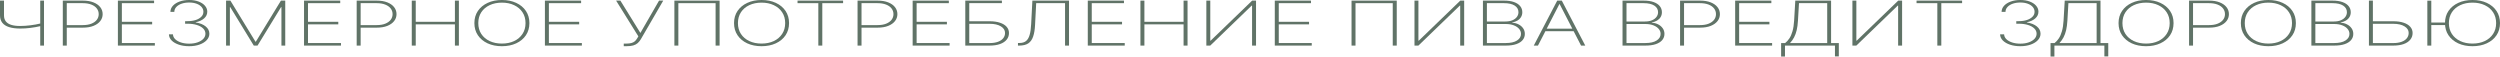 <svg width="1680" height="38" viewBox="0 0 1680 38" fill="none" xmlns="http://www.w3.org/2000/svg">
<path d="M0 0.413H2.688V10.345C2.688 11.988 3.101 13.336 3.926 14.388C4.75 15.431 5.959 16.203 7.552 16.705C9.16 17.207 11.13 17.458 13.462 17.458C14.6 17.458 15.752 17.419 16.918 17.34C18.085 17.261 19.251 17.148 20.417 17C21.598 16.853 22.771 16.676 23.937 16.469C25.104 16.253 26.249 16.012 27.372 15.746V17.517C26.121 17.792 24.904 18.038 23.724 18.255C22.558 18.461 21.406 18.634 20.268 18.771C19.144 18.909 18.021 19.012 16.897 19.081C15.788 19.15 14.664 19.184 13.526 19.184C10.61 19.175 8.143 18.855 6.123 18.225C4.118 17.586 2.596 16.617 1.557 15.318C0.519 14.01 0 12.352 0 10.345V0.413ZM27.031 0.413H29.57V30.636H27.031V0.413Z" fill="#607367"/>
<path d="M42.205 30.636V0.413H55.667C58.441 0.413 60.816 0.807 62.793 1.594C64.784 2.381 66.313 3.458 67.38 4.826C68.447 6.193 68.98 7.752 68.98 9.504C68.98 11.235 68.447 12.785 67.38 14.152C66.313 15.52 64.784 16.602 62.793 17.399C60.816 18.186 58.448 18.579 55.688 18.579H44.083V16.868H55.624C57.872 16.868 59.792 16.553 61.385 15.923C62.978 15.284 64.201 14.413 65.054 13.311C65.908 12.199 66.335 10.93 66.335 9.504C66.335 8.067 65.908 6.793 65.054 5.682C64.201 4.57 62.971 3.699 61.364 3.07C59.77 2.44 57.85 2.125 55.603 2.125H44.872V30.636H42.205Z" fill="#607367"/>
<path d="M79.226 30.636V0.413H103.547V2.125H81.893V14.654H102.246V16.366H81.893V28.924H104.059V30.636H79.226Z" fill="#607367"/>
<path d="M127.127 31.049C124.539 31.049 122.227 30.71 120.194 30.031C118.16 29.342 116.545 28.403 115.351 27.212C114.17 26.012 113.558 24.635 113.516 23.08H116.225C116.268 24.31 116.773 25.397 117.74 26.342C118.707 27.276 120.002 28.009 121.623 28.541C123.259 29.072 125.079 29.337 127.085 29.337C129.261 29.337 131.167 29.042 132.802 28.452C134.452 27.862 135.739 27.065 136.664 26.061C137.588 25.048 138.051 23.917 138.051 22.667C138.051 21.329 137.546 20.158 136.536 19.155C135.526 18.142 134.118 17.355 132.312 16.794C130.505 16.223 128.407 15.938 126.018 15.938H124.396V14.226H126.018C128.052 14.226 129.872 13.97 131.48 13.459C133.087 12.937 134.353 12.204 135.277 11.26C136.216 10.315 136.685 9.199 136.685 7.91C136.685 6.7 136.28 5.627 135.469 4.693C134.658 3.758 133.535 3.025 132.098 2.494C130.676 1.963 129.005 1.697 127.085 1.697C125.236 1.697 123.557 1.958 122.05 2.479C120.556 3.001 119.369 3.734 118.487 4.678C117.605 5.623 117.157 6.719 117.143 7.969H114.519C114.547 6.405 115.116 5.022 116.225 3.822C117.349 2.622 118.849 1.687 120.727 1.018C122.619 0.339 124.752 0 127.127 0C129.545 0 131.664 0.349 133.485 1.048C135.32 1.746 136.742 2.691 137.752 3.881C138.776 5.072 139.288 6.395 139.288 7.851C139.288 9.602 138.584 11.102 137.176 12.352C135.782 13.591 133.89 14.452 131.501 14.934V15.097C134.331 15.53 136.571 16.42 138.221 17.768C139.871 19.116 140.696 20.749 140.696 22.667C140.696 24.241 140.113 25.663 138.947 26.932C137.78 28.201 136.173 29.205 134.125 29.942C132.091 30.68 129.759 31.049 127.127 31.049Z" fill="#607367"/>
<path d="M151.918 0.413H154.82L171.652 27.98H171.951L188.784 0.413H191.686V30.636H189.125V4.796H188.869L173.061 30.636H170.543L154.734 4.796H154.478V30.636H151.918V0.413Z" fill="#607367"/>
<path d="M204.31 30.636V0.413H228.632V2.125H206.977V14.654H227.33V16.366H206.977V28.924H229.144V30.636H204.31Z" fill="#607367"/>
<path d="M239.688 30.636V0.413H253.15C255.924 0.413 258.299 0.807 260.276 1.594C262.267 2.381 263.796 3.458 264.863 4.826C265.93 6.193 266.463 7.752 266.463 9.504C266.463 11.235 265.93 12.785 264.863 14.152C263.796 15.52 262.267 16.602 260.276 17.399C258.299 18.186 255.931 18.579 253.172 18.579H241.566V16.868H253.108C255.355 16.868 257.275 16.553 258.868 15.923C260.461 15.284 261.684 14.413 262.538 13.311C263.391 12.199 263.818 10.93 263.818 9.504C263.818 8.067 263.391 6.793 262.538 5.682C261.684 4.57 260.454 3.699 258.847 3.07C257.254 2.44 255.334 2.125 253.086 2.125H242.355V30.636H239.688Z" fill="#607367"/>
<path d="M276.709 30.636V0.413H279.376V14.654H305.703V0.413H308.37V30.636H305.703V16.366H279.376V30.636H276.709Z" fill="#607367"/>
<path d="M355.759 15.525C355.759 18.643 354.977 21.369 353.412 23.7C351.848 26.022 349.672 27.827 346.884 29.116C344.11 30.405 340.91 31.049 337.283 31.049C333.642 31.049 330.428 30.405 327.64 29.116C324.867 27.817 322.698 26.007 321.133 23.685C319.568 21.354 318.786 18.634 318.786 15.525C318.786 12.406 319.568 9.686 321.133 7.364C322.712 5.042 324.888 3.237 327.661 1.948C330.435 0.649 333.642 0 337.283 0C340.91 0 344.11 0.644 346.884 1.933C349.672 3.222 351.848 5.032 353.412 7.364C354.977 9.686 355.759 12.406 355.759 15.525ZM353.156 15.525C353.156 12.721 352.473 10.291 351.108 8.235C349.757 6.178 347.887 4.59 345.497 3.468C343.108 2.337 340.37 1.771 337.283 1.771C334.197 1.771 331.459 2.332 329.069 3.453C326.68 4.565 324.803 6.154 323.437 8.22C322.086 10.276 321.41 12.711 321.41 15.525C321.41 18.309 322.079 20.734 323.416 22.8C324.767 24.856 326.637 26.45 329.027 27.581C331.416 28.713 334.168 29.278 337.283 29.278C340.37 29.278 343.108 28.718 345.497 27.596C347.887 26.465 349.757 24.871 351.108 22.815C352.473 20.759 353.156 18.328 353.156 15.525Z" fill="#607367"/>
<path d="M366.181 30.636V0.413H390.502V2.125H368.848V14.654H389.201V16.366H368.848V28.924H391.014V30.636H366.181Z" fill="#607367"/>
<path d="M419.16 31.049V29.293H420.824C422.204 29.293 423.349 29.17 424.259 28.924C425.183 28.678 425.951 28.295 426.563 27.773C427.175 27.242 427.722 26.563 428.206 25.737L428.974 24.438L414.018 0.413H416.898L430.339 22.136L442.884 0.413H445.7L430.659 26.327C430.033 27.38 429.329 28.255 428.547 28.954C427.765 29.652 426.769 30.179 425.56 30.533C424.366 30.877 422.822 31.049 420.931 31.049H419.16Z" fill="#607367"/>
<path d="M483.569 0.413V30.636H480.881V2.125H455.855V30.636H453.189V0.413H483.569Z" fill="#607367"/>
<path d="M530.244 15.525C530.244 18.643 529.461 21.369 527.897 23.7C526.332 26.022 524.156 27.827 521.368 29.116C518.595 30.405 515.395 31.049 511.768 31.049C508.127 31.049 504.912 30.405 502.125 29.116C499.351 27.817 497.182 26.007 495.618 23.685C494.053 21.354 493.271 18.634 493.271 15.525C493.271 12.406 494.053 9.686 495.618 7.364C497.196 5.042 499.373 3.237 502.146 1.948C504.92 0.649 508.127 0 511.768 0C515.395 0 518.595 0.644 521.368 1.933C524.156 3.222 526.332 5.032 527.897 7.364C529.461 9.686 530.244 12.406 530.244 15.525ZM527.641 15.525C527.641 12.721 526.958 10.291 525.593 8.235C524.242 6.178 522.371 4.59 519.982 3.468C517.592 2.337 514.854 1.771 511.768 1.771C508.682 1.771 505.944 2.332 503.554 3.453C501.165 4.565 499.287 6.154 497.922 8.22C496.571 10.276 495.895 12.711 495.895 15.525C495.895 18.309 496.563 20.734 497.9 22.8C499.252 24.856 501.122 26.45 503.511 27.581C505.901 28.713 508.653 29.278 511.768 29.278C514.854 29.278 517.592 28.718 519.982 27.596C522.371 26.465 524.242 24.871 525.593 22.815C526.958 20.759 527.641 18.328 527.641 15.525Z" fill="#607367"/>
<path d="M535.945 2.125V0.413H566.56V2.125H552.586V30.636H549.919V2.125H535.945Z" fill="#607367"/>
<path d="M576.278 30.636V0.413H589.74C592.514 0.413 594.889 0.807 596.866 1.594C598.857 2.381 600.386 3.458 601.453 4.826C602.52 6.193 603.053 7.752 603.053 9.504C603.053 11.235 602.52 12.785 601.453 14.152C600.386 15.52 598.857 16.602 596.866 17.399C594.889 18.186 592.521 18.579 589.762 18.579H578.156V16.868H589.698C591.945 16.868 593.865 16.553 595.458 15.923C597.051 15.284 598.274 14.413 599.128 13.311C599.981 12.199 600.408 10.93 600.408 9.504C600.408 8.067 599.981 6.793 599.128 5.682C598.274 4.57 597.044 3.699 595.437 3.07C593.844 2.44 591.924 2.125 589.676 2.125H578.945V30.636H576.278Z" fill="#607367"/>
<path d="M613.299 30.636V0.413H637.62V2.125H615.966V14.654H636.319V16.366H615.966V28.924H638.132V30.636H613.299Z" fill="#607367"/>
<path d="M648.677 30.636V0.413H673.276V2.125H651.344V14.285H665.062C667.75 14.285 670.061 14.615 671.996 15.274C673.944 15.923 675.438 16.838 676.476 18.019C677.514 19.199 678.033 20.591 678.033 22.195C678.033 23.897 677.514 25.383 676.476 26.652C675.452 27.911 673.973 28.89 672.038 29.588C670.104 30.287 667.779 30.636 665.062 30.636H648.677ZM651.344 28.939H665.062C667.238 28.939 669.094 28.654 670.63 28.083C672.181 27.512 673.361 26.716 674.172 25.692C674.983 24.669 675.388 23.484 675.388 22.136C675.388 20.335 674.463 18.865 672.614 17.724C670.765 16.572 668.248 15.997 665.062 15.997H651.344V28.939Z" fill="#607367"/>
<path d="M684.071 30.636V28.88H685.138C686.93 28.88 688.366 28.452 689.447 27.596C690.543 26.74 691.36 25.378 691.901 23.508C692.456 21.639 692.804 19.18 692.946 16.13L693.757 0.413H718.377V30.636H715.71V2.125H696.317L695.57 16.646C695.414 19.863 694.98 22.505 694.269 24.571C693.572 26.637 692.477 28.167 690.983 29.16C689.49 30.144 687.463 30.636 684.903 30.636H684.071Z" fill="#607367"/>
<path d="M730.991 30.636V0.413H755.312V2.125H733.658V14.654H754.011V16.366H733.658V28.924H755.825V30.636H730.991Z" fill="#607367"/>
<path d="M766.369 30.636V0.413H769.036V14.654H795.363V0.413H798.03V30.636H795.363V16.366H769.036V30.636H766.369Z" fill="#607367"/>
<path d="M810.665 0.413H813.31V27.316H813.566L841.451 0.413H844.054V30.636H841.387V3.763H841.131L813.289 30.636H810.665V0.413Z" fill="#607367"/>
<path d="M856.662 30.636V0.413H880.984V2.125H859.329V14.654H879.682V16.366H859.329V28.924H881.496V30.636H856.662Z" fill="#607367"/>
<path d="M938.614 0.413V30.636H935.925V2.125H910.9V30.636H908.233V0.413H938.614Z" fill="#607367"/>
<path d="M950.534 0.413H953.18V27.316H953.436L981.32 0.413H983.923V30.636H981.256V3.763H981L953.159 30.636H950.534V0.413Z" fill="#607367"/>
<path d="M996.532 30.636V0.413H1010.72C1013.36 0.413 1015.6 0.738 1017.42 1.387C1019.24 2.037 1020.62 2.947 1021.56 4.117C1022.51 5.288 1022.99 6.651 1022.99 8.205C1022.99 9.425 1022.7 10.507 1022.13 11.452C1021.56 12.396 1020.77 13.178 1019.74 13.798C1018.73 14.408 1017.55 14.831 1016.18 15.067V15.244C1017.69 15.323 1019.09 15.687 1020.38 16.336C1021.68 16.976 1022.72 17.846 1023.5 18.948C1024.29 20.05 1024.69 21.334 1024.69 22.8C1024.69 24.345 1024.21 25.707 1023.24 26.888C1022.29 28.058 1020.86 28.978 1018.95 29.647C1017.05 30.306 1014.69 30.636 1011.87 30.636H996.532ZM999.198 28.924H1011.87C1015.16 28.924 1017.68 28.354 1019.44 27.212C1021.22 26.071 1022.11 24.6 1022.11 22.8C1022.11 21.531 1021.68 20.395 1020.81 19.391C1019.96 18.388 1018.77 17.596 1017.25 17.015C1015.73 16.425 1013.96 16.13 1011.96 16.13H999.198V28.924ZM999.198 14.447H1011.64C1013.5 14.447 1015.08 14.167 1016.37 13.606C1017.68 13.045 1018.68 12.293 1019.36 11.348C1020.06 10.404 1020.4 9.356 1020.4 8.205C1020.4 6.336 1019.57 4.855 1017.89 3.763C1016.21 2.671 1013.82 2.125 1010.72 2.125H999.198V14.447Z" fill="#607367"/>
<path d="M1033.51 30.636H1030.69L1046.46 0.413H1049.53L1065.3 30.636H1062.48L1048.1 2.789H1047.89L1033.51 30.636ZM1037.5 19.258H1058.49V20.97H1037.5V19.258Z" fill="#607367"/>
<path d="M1090.34 30.636V0.413H1104.53C1107.18 0.413 1109.41 0.738 1111.23 1.387C1113.05 2.037 1114.43 2.947 1115.37 4.117C1116.32 5.288 1116.8 6.651 1116.8 8.205C1116.8 9.425 1116.52 10.507 1115.95 11.452C1115.38 12.396 1114.58 13.178 1113.56 13.798C1112.55 14.408 1111.36 14.831 1109.99 15.067V15.244C1111.5 15.323 1112.9 15.687 1114.2 16.336C1115.49 16.976 1116.53 17.846 1117.31 18.948C1118.11 20.05 1118.51 21.334 1118.51 22.8C1118.51 24.345 1118.02 25.707 1117.06 26.888C1116.1 28.058 1114.67 28.978 1112.77 29.647C1110.86 30.306 1108.5 30.636 1105.68 30.636H1090.34ZM1093.01 28.924H1105.68C1108.97 28.924 1111.49 28.354 1113.26 27.212C1115.04 26.071 1115.93 24.6 1115.93 22.8C1115.93 21.531 1115.49 20.395 1114.62 19.391C1113.77 18.388 1112.58 17.596 1111.06 17.015C1109.54 16.425 1107.78 16.13 1105.77 16.13H1093.01V28.924ZM1093.01 14.447H1105.45C1107.31 14.447 1108.89 14.167 1110.19 13.606C1111.49 13.045 1112.49 12.293 1113.17 11.348C1113.87 10.404 1114.22 9.356 1114.22 8.205C1114.22 6.336 1113.38 4.855 1111.7 3.763C1110.02 2.671 1107.63 2.125 1104.53 2.125H1093.01V14.447Z" fill="#607367"/>
<path d="M1129.01 30.636V0.413H1142.47C1145.24 0.413 1147.62 0.807 1149.6 1.594C1151.59 2.381 1153.12 3.458 1154.18 4.826C1155.25 6.193 1155.78 7.752 1155.78 9.504C1155.78 11.235 1155.25 12.785 1154.18 14.152C1153.12 15.52 1151.59 16.602 1149.6 17.399C1147.62 18.186 1145.25 18.579 1142.49 18.579H1130.89V16.868H1142.43C1144.68 16.868 1146.6 16.553 1148.19 15.923C1149.78 15.284 1151 14.413 1151.86 13.311C1152.71 12.199 1153.14 10.93 1153.14 9.504C1153.14 8.067 1152.71 6.793 1151.86 5.682C1151 4.57 1149.77 3.699 1148.17 3.07C1146.57 2.44 1144.65 2.125 1142.41 2.125H1131.68V30.636H1129.01Z" fill="#607367"/>
<path d="M1166.03 30.636V0.413H1190.35V2.125H1168.7V14.654H1189.05V16.366H1168.7V28.924H1190.86V30.636H1166.03Z" fill="#607367"/>
<path d="M1196.91 38V28.924H1199.64C1200.7 28.068 1201.66 27.011 1202.5 25.752C1203.33 24.482 1204.02 22.889 1204.56 20.97C1205.12 19.052 1205.48 16.7 1205.65 13.916L1206.44 0.413H1230.49V28.924H1235.69V37.897H1233.09V30.636H1199.51V38H1196.91ZM1202.88 28.924H1227.88V2.125H1208.92L1208.23 13.916C1208.09 16.317 1207.81 18.437 1207.38 20.276C1206.95 22.106 1206.36 23.725 1205.61 25.132C1204.87 26.529 1203.96 27.793 1202.88 28.924Z" fill="#607367"/>
<path d="M1244.82 0.413H1247.47V27.316H1247.72L1275.61 0.413H1278.21V30.636H1275.54V3.763H1275.29L1247.45 30.636H1244.82V0.413Z" fill="#607367"/>
<path d="M1287.92 2.125V0.413H1318.53V2.125H1304.56V30.636H1301.89V2.125H1287.92Z" fill="#607367"/>
<path d="M1357.67 31.049C1355.08 31.049 1352.77 30.71 1350.74 30.031C1348.7 29.342 1347.09 28.403 1345.9 27.212C1344.72 26.012 1344.1 24.635 1344.06 23.08H1346.77C1346.81 24.31 1347.32 25.397 1348.29 26.342C1349.25 27.276 1350.55 28.009 1352.17 28.541C1353.8 29.072 1355.62 29.337 1357.63 29.337C1359.81 29.337 1361.71 29.042 1363.35 28.452C1365 27.862 1366.28 27.065 1367.21 26.061C1368.13 25.048 1368.6 23.917 1368.6 22.667C1368.6 21.329 1368.09 20.158 1367.08 19.155C1366.07 18.142 1364.66 17.355 1362.86 16.794C1361.05 16.223 1358.95 15.938 1356.56 15.938H1354.94V14.226H1356.56C1358.6 14.226 1360.42 13.97 1362.02 13.459C1363.63 12.937 1364.9 12.204 1365.82 11.26C1366.76 10.315 1367.23 9.199 1367.23 7.91C1367.23 6.7 1366.82 5.627 1366.01 4.693C1365.2 3.758 1364.08 3.025 1362.64 2.494C1361.22 1.963 1359.55 1.697 1357.63 1.697C1355.78 1.697 1354.1 1.958 1352.59 2.479C1351.1 3.001 1349.91 3.734 1349.03 4.678C1348.15 5.623 1347.7 6.719 1347.69 7.969H1345.06C1345.09 6.405 1345.66 5.022 1346.77 3.822C1347.89 2.622 1349.39 1.687 1351.27 1.018C1353.16 0.339 1355.3 0 1357.67 0C1360.09 0 1362.21 0.349 1364.03 1.048C1365.86 1.746 1367.29 2.691 1368.3 3.881C1369.32 5.072 1369.83 6.395 1369.83 7.851C1369.83 9.602 1369.13 11.102 1367.72 12.352C1366.33 13.591 1364.44 14.452 1362.05 14.934V15.097C1364.88 15.53 1367.12 16.42 1368.77 17.768C1370.42 19.116 1371.24 20.749 1371.24 22.667C1371.24 24.241 1370.66 25.663 1369.49 26.932C1368.33 28.201 1366.72 29.205 1364.67 29.942C1362.64 30.68 1360.3 31.049 1357.67 31.049Z" fill="#607367"/>
<path d="M1377.96 38V28.924H1380.69C1381.76 28.068 1382.71 27.011 1383.55 25.752C1384.39 24.482 1385.08 22.889 1385.62 20.97C1386.18 19.052 1386.54 16.7 1386.71 13.916L1387.5 0.413H1411.54V28.924H1416.75V37.897H1414.14V30.636H1380.56V38H1377.96ZM1383.94 28.924H1408.94V2.125H1389.97L1389.29 13.916C1389.15 16.317 1388.86 18.437 1388.44 20.276C1388.01 22.106 1387.42 23.725 1386.67 25.132C1385.93 26.529 1385.02 27.793 1383.94 28.924Z" fill="#607367"/>
<path d="M1460.63 15.525C1460.63 18.643 1459.85 21.369 1458.29 23.7C1456.72 26.022 1454.55 27.827 1451.76 29.116C1448.98 30.405 1445.78 31.049 1442.16 31.049C1438.52 31.049 1435.3 30.405 1432.51 29.116C1429.74 27.817 1427.57 26.007 1426.01 23.685C1424.44 21.354 1423.66 18.634 1423.66 15.525C1423.66 12.406 1424.44 9.686 1426.01 7.364C1427.59 5.042 1429.76 3.237 1432.54 1.948C1435.31 0.649 1438.52 0 1442.16 0C1445.78 0 1448.98 0.644 1451.76 1.933C1454.55 3.222 1456.72 5.032 1458.29 7.364C1459.85 9.686 1460.63 12.406 1460.63 15.525ZM1458.03 15.525C1458.03 12.721 1457.35 10.291 1455.98 8.235C1454.63 6.178 1452.76 4.59 1450.37 3.468C1447.98 2.337 1445.24 1.771 1442.16 1.771C1439.07 1.771 1436.33 2.332 1433.94 3.453C1431.55 4.565 1429.68 6.154 1428.31 8.22C1426.96 10.276 1426.28 12.711 1426.28 15.525C1426.28 18.309 1426.95 20.734 1428.29 22.8C1429.64 24.856 1431.51 26.45 1433.9 27.581C1436.29 28.713 1439.04 29.278 1442.16 29.278C1445.24 29.278 1447.98 28.718 1450.37 27.596C1452.76 26.465 1454.63 24.871 1455.98 22.815C1457.35 20.759 1458.03 18.328 1458.03 15.525Z" fill="#607367"/>
<path d="M1471.05 30.636V0.413H1484.52C1487.29 0.413 1489.67 0.807 1491.64 1.594C1493.63 2.381 1495.16 3.458 1496.23 4.826C1497.3 6.193 1497.83 7.752 1497.83 9.504C1497.83 11.235 1497.3 12.785 1496.23 14.152C1495.16 15.52 1493.63 16.602 1491.64 17.399C1489.67 18.186 1487.3 18.579 1484.54 18.579H1472.93V16.868H1484.47C1486.72 16.868 1488.64 16.553 1490.23 15.923C1491.83 15.284 1493.05 14.413 1493.9 13.311C1494.76 12.199 1495.18 10.93 1495.18 9.504C1495.18 8.067 1494.76 6.793 1493.9 5.682C1493.05 4.57 1491.82 3.699 1490.21 3.07C1488.62 2.44 1486.7 2.125 1484.45 2.125H1473.72V30.636H1471.05Z" fill="#607367"/>
<path d="M1542.83 15.525C1542.83 18.643 1542.05 21.369 1540.48 23.7C1538.92 26.022 1536.74 27.827 1533.95 29.116C1531.18 30.405 1527.98 31.049 1524.35 31.049C1520.71 31.049 1517.5 30.405 1514.71 29.116C1511.94 27.817 1509.77 26.007 1508.2 23.685C1506.64 21.354 1505.86 18.634 1505.86 15.525C1505.86 12.406 1506.64 9.686 1508.2 7.364C1509.78 5.042 1511.96 3.237 1514.73 1.948C1517.51 0.649 1520.71 0 1524.35 0C1527.98 0 1531.18 0.644 1533.95 1.933C1536.74 3.222 1538.92 5.032 1540.48 7.364C1542.05 9.686 1542.83 12.406 1542.83 15.525ZM1540.23 15.525C1540.23 12.721 1539.54 10.291 1538.18 8.235C1536.83 6.178 1534.96 4.59 1532.57 3.468C1530.18 2.337 1527.44 1.771 1524.35 1.771C1521.27 1.771 1518.53 2.332 1516.14 3.453C1513.75 4.565 1511.87 6.154 1510.51 8.22C1509.16 10.276 1508.48 12.711 1508.48 15.525C1508.48 18.309 1509.15 20.734 1510.49 22.8C1511.84 24.856 1513.71 26.45 1516.1 27.581C1518.49 28.713 1521.24 29.278 1524.35 29.278C1527.44 29.278 1530.18 28.718 1532.57 27.596C1534.96 26.465 1536.83 24.871 1538.18 22.815C1539.54 20.759 1540.23 18.328 1540.23 15.525Z" fill="#607367"/>
<path d="M1553.25 30.636V0.413H1567.44C1570.08 0.413 1572.32 0.738 1574.14 1.387C1575.96 2.037 1577.34 2.947 1578.28 4.117C1579.23 5.288 1579.71 6.651 1579.71 8.205C1579.71 9.425 1579.42 10.507 1578.85 11.452C1578.28 12.396 1577.49 13.178 1576.46 13.798C1575.45 14.408 1574.27 14.831 1572.9 15.067V15.244C1574.41 15.323 1575.81 15.687 1577.1 16.336C1578.4 16.976 1579.44 17.846 1580.22 18.948C1581.01 20.05 1581.41 21.334 1581.41 22.8C1581.41 24.345 1580.93 25.707 1579.96 26.888C1579.01 28.058 1577.58 28.978 1575.67 29.647C1573.77 30.306 1571.41 30.636 1568.59 30.636H1553.25ZM1555.92 28.924H1568.59C1571.88 28.924 1574.4 28.354 1576.16 27.212C1577.94 26.071 1578.83 24.6 1578.83 22.8C1578.83 21.531 1578.4 20.395 1577.53 19.391C1576.68 18.388 1575.49 17.596 1573.97 17.015C1572.45 16.425 1570.68 16.13 1568.68 16.13H1555.92V28.924ZM1555.92 14.447H1568.36C1570.22 14.447 1571.8 14.167 1573.09 13.606C1574.4 13.045 1575.4 12.293 1576.08 11.348C1576.78 10.404 1577.12 9.356 1577.12 8.205C1577.12 6.336 1576.29 4.855 1574.61 3.763C1572.93 2.671 1570.54 2.125 1567.44 2.125H1555.92V14.447Z" fill="#607367"/>
<path d="M1593.73 14.285H1608.3C1610.99 14.285 1613.3 14.61 1615.23 15.259C1617.18 15.908 1618.68 16.828 1619.71 18.019C1620.75 19.199 1621.27 20.591 1621.27 22.195C1621.27 23.897 1620.75 25.383 1619.71 26.652C1618.69 27.921 1617.21 28.905 1615.28 29.603C1613.34 30.292 1611.02 30.636 1608.3 30.636H1591.92V0.413H1594.58V28.939H1608.3C1610.48 28.939 1612.33 28.654 1613.87 28.083C1615.42 27.512 1616.6 26.716 1617.41 25.692C1618.22 24.669 1618.63 23.484 1618.63 22.136C1618.64 20.335 1617.72 18.865 1615.85 17.724C1614 16.572 1611.49 15.997 1608.3 15.997H1593.73V14.285Z" fill="#607367"/>
<path d="M1633.83 0.428V30.651H1631.17V0.428H1633.83ZM1644.09 15.126V16.838H1632.04V15.126H1644.09ZM1680 15.525C1680 18.643 1679.22 21.369 1677.65 23.7C1676.09 26.022 1673.91 27.827 1671.12 29.116C1668.35 30.405 1665.15 31.049 1661.52 31.049C1657.88 31.049 1654.67 30.405 1651.88 29.116C1649.11 27.817 1646.94 26.007 1645.37 23.685C1643.81 21.354 1643.03 18.634 1643.03 15.525C1643.03 12.406 1643.81 9.686 1645.37 7.364C1646.95 5.042 1649.13 3.237 1651.9 1.948C1654.68 0.649 1657.88 0 1661.52 0C1665.15 0 1668.35 0.644 1671.12 1.933C1673.91 3.222 1676.09 5.032 1677.65 7.364C1679.22 9.686 1680 12.406 1680 15.525ZM1677.4 15.525C1677.4 12.721 1676.71 10.291 1675.35 8.235C1674 6.178 1672.13 4.59 1669.74 3.468C1667.35 2.337 1664.61 1.771 1661.52 1.771C1658.44 1.771 1655.7 2.332 1653.31 3.453C1650.92 4.565 1649.04 6.154 1647.68 8.22C1646.33 10.276 1645.65 12.711 1645.65 15.525C1645.65 18.309 1646.32 20.734 1647.66 22.8C1649.01 24.856 1650.88 26.45 1653.27 27.581C1655.66 28.713 1658.41 29.278 1661.52 29.278C1664.61 29.278 1667.35 28.718 1669.74 27.596C1672.13 26.465 1674 24.871 1675.35 22.815C1676.71 20.759 1677.4 18.328 1677.4 15.525Z" fill="#607367"/>
</svg>
